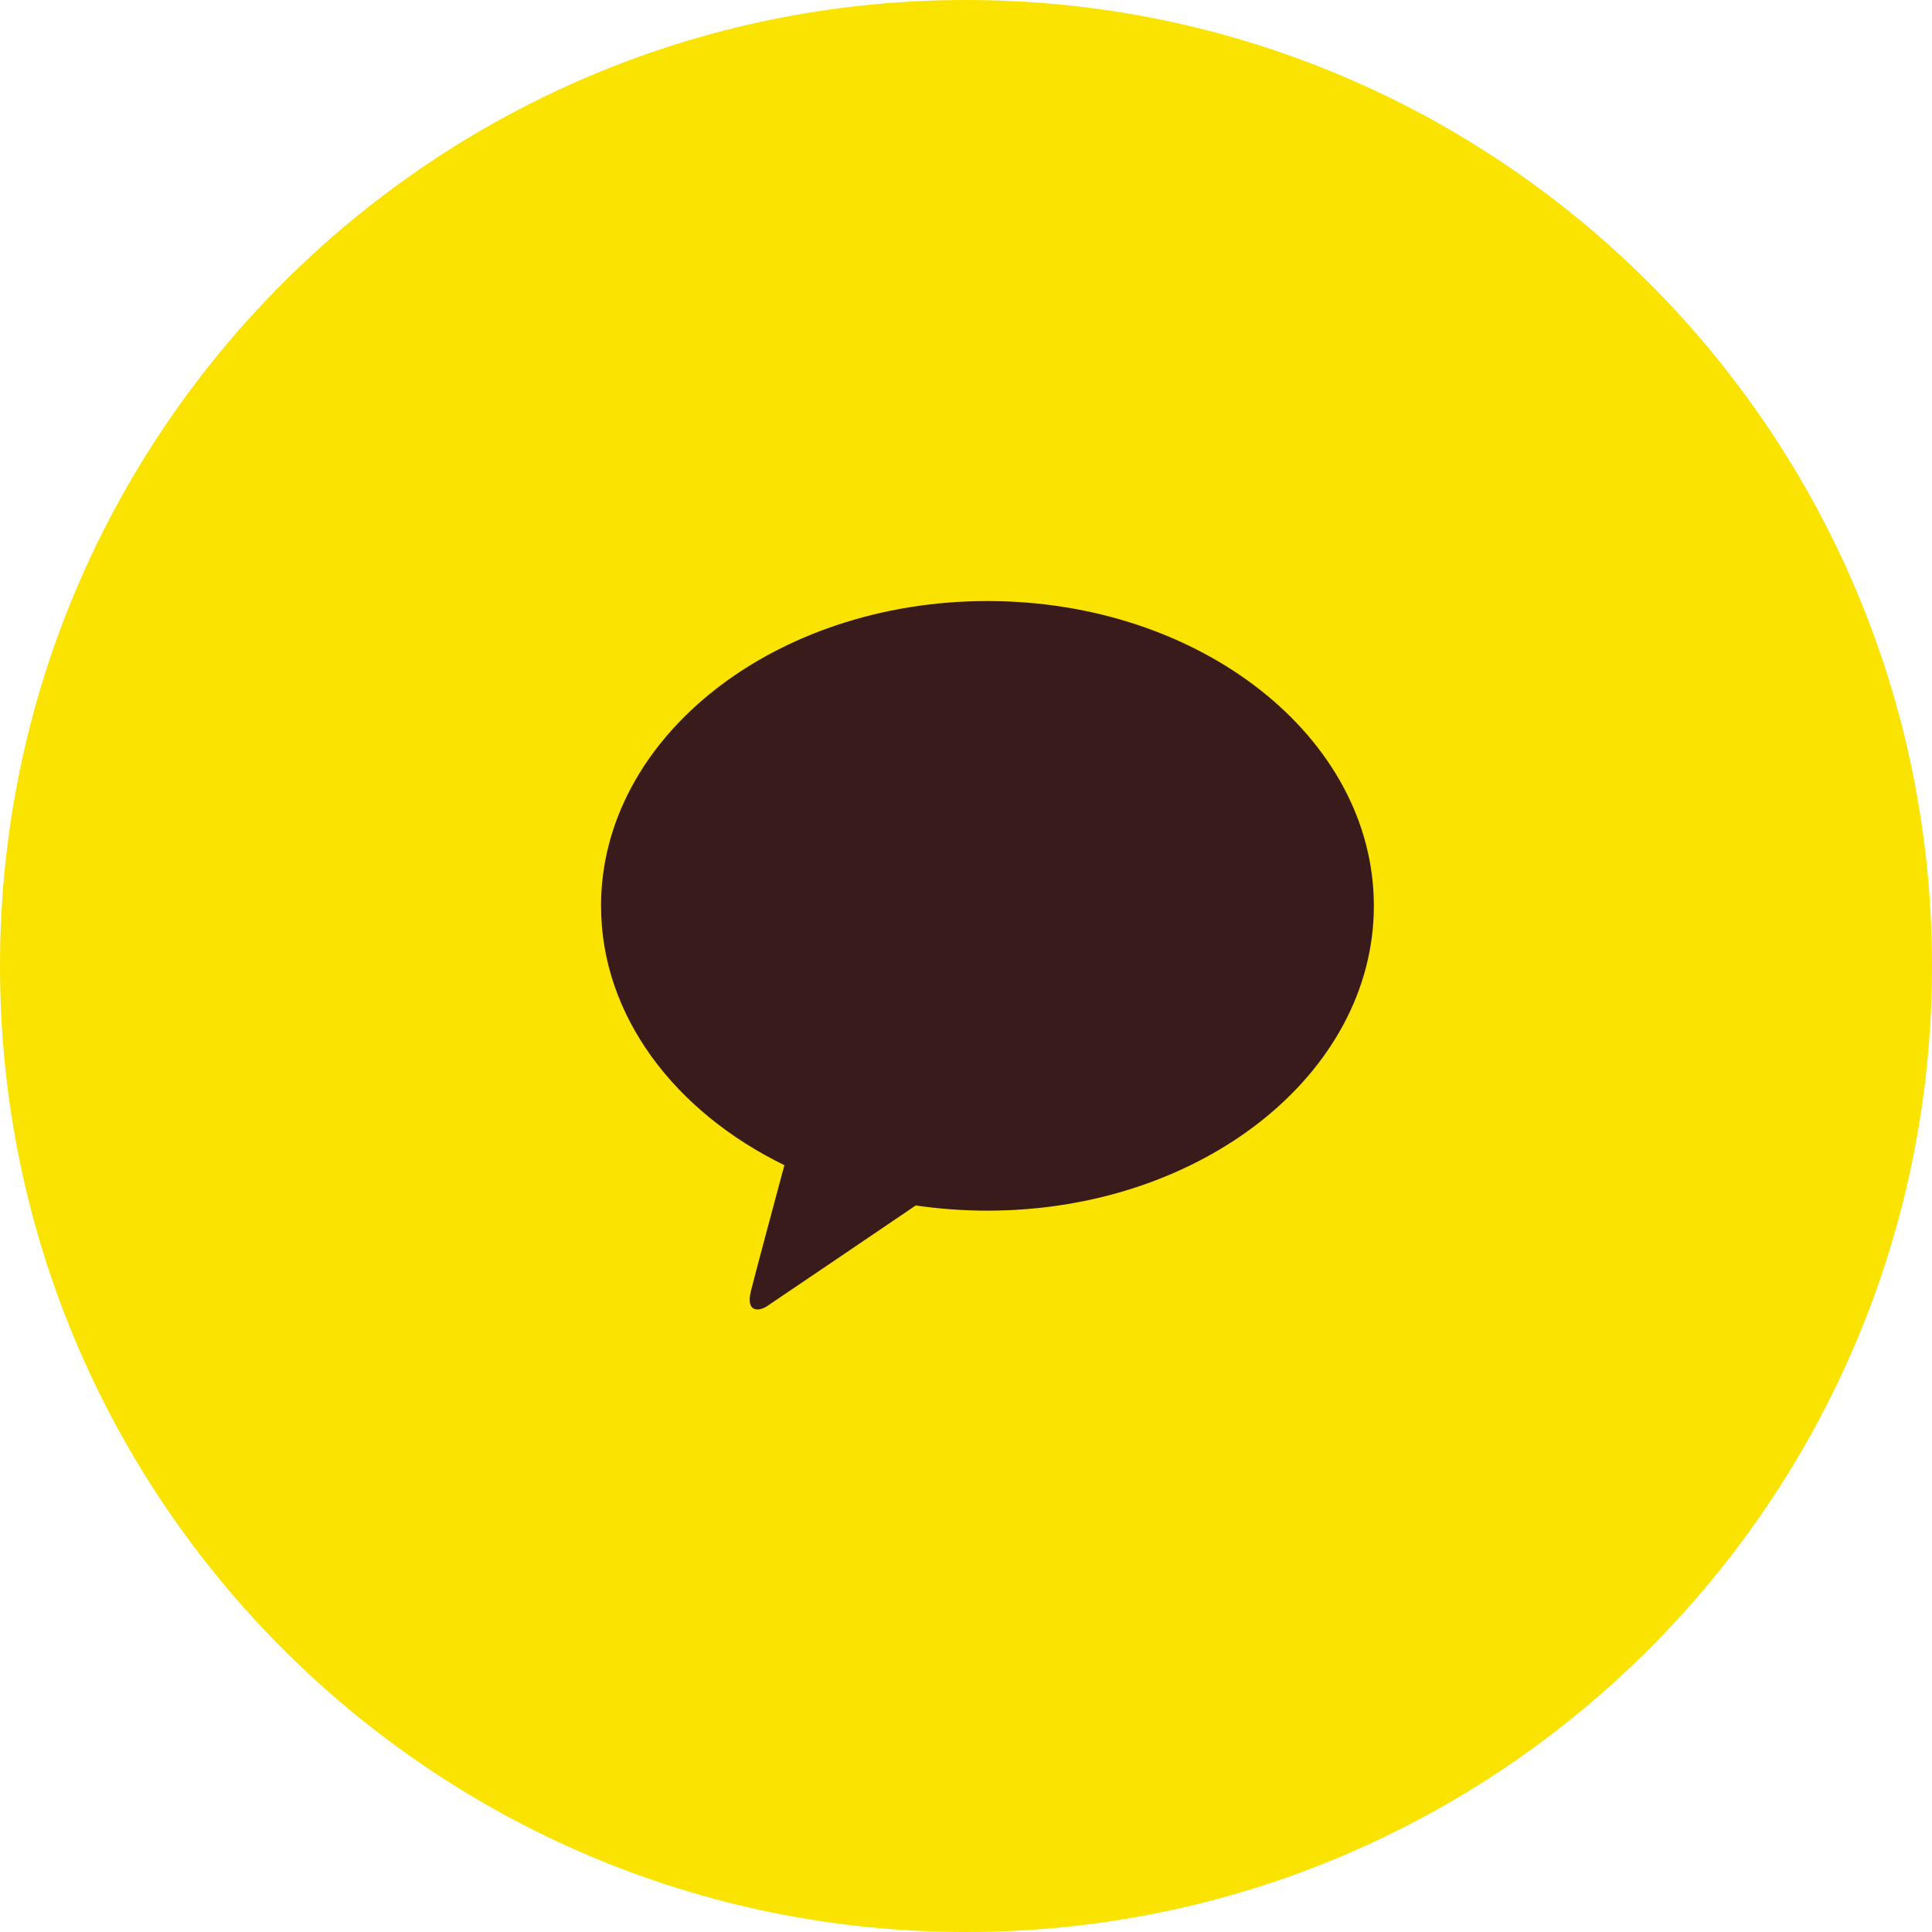 <svg width="30" height="30" viewBox="0 0 30 30" xmlns="http://www.w3.org/2000/svg">
    <g fill="none" fill-rule="evenodd">
        <path d="M15 0c8.284 0 15 6.716 15 15 0 8.284-6.716 15-15 15-8.284 0-15-6.716-15-15C0 6.716 6.716 0 15 0z" fill="#FAE300" fill-rule="nonzero"/>
        <path d="M0 0h30v30H0z"/>
        <path d="M15.333 9.333c-3.313 0-6 2.12-6 4.733 0 1.702 1.139 3.193 2.847 4.027-.126.467-.455 1.694-.52 1.956-.082.326.119.321.25.233.104-.068 1.645-1.113 2.31-1.564.36.053.733.081 1.113.081 3.314 0 6-2.12 6-4.733 0-2.614-2.686-4.733-6-4.733" fill="#391B1B"/>
    </g>
</svg>
